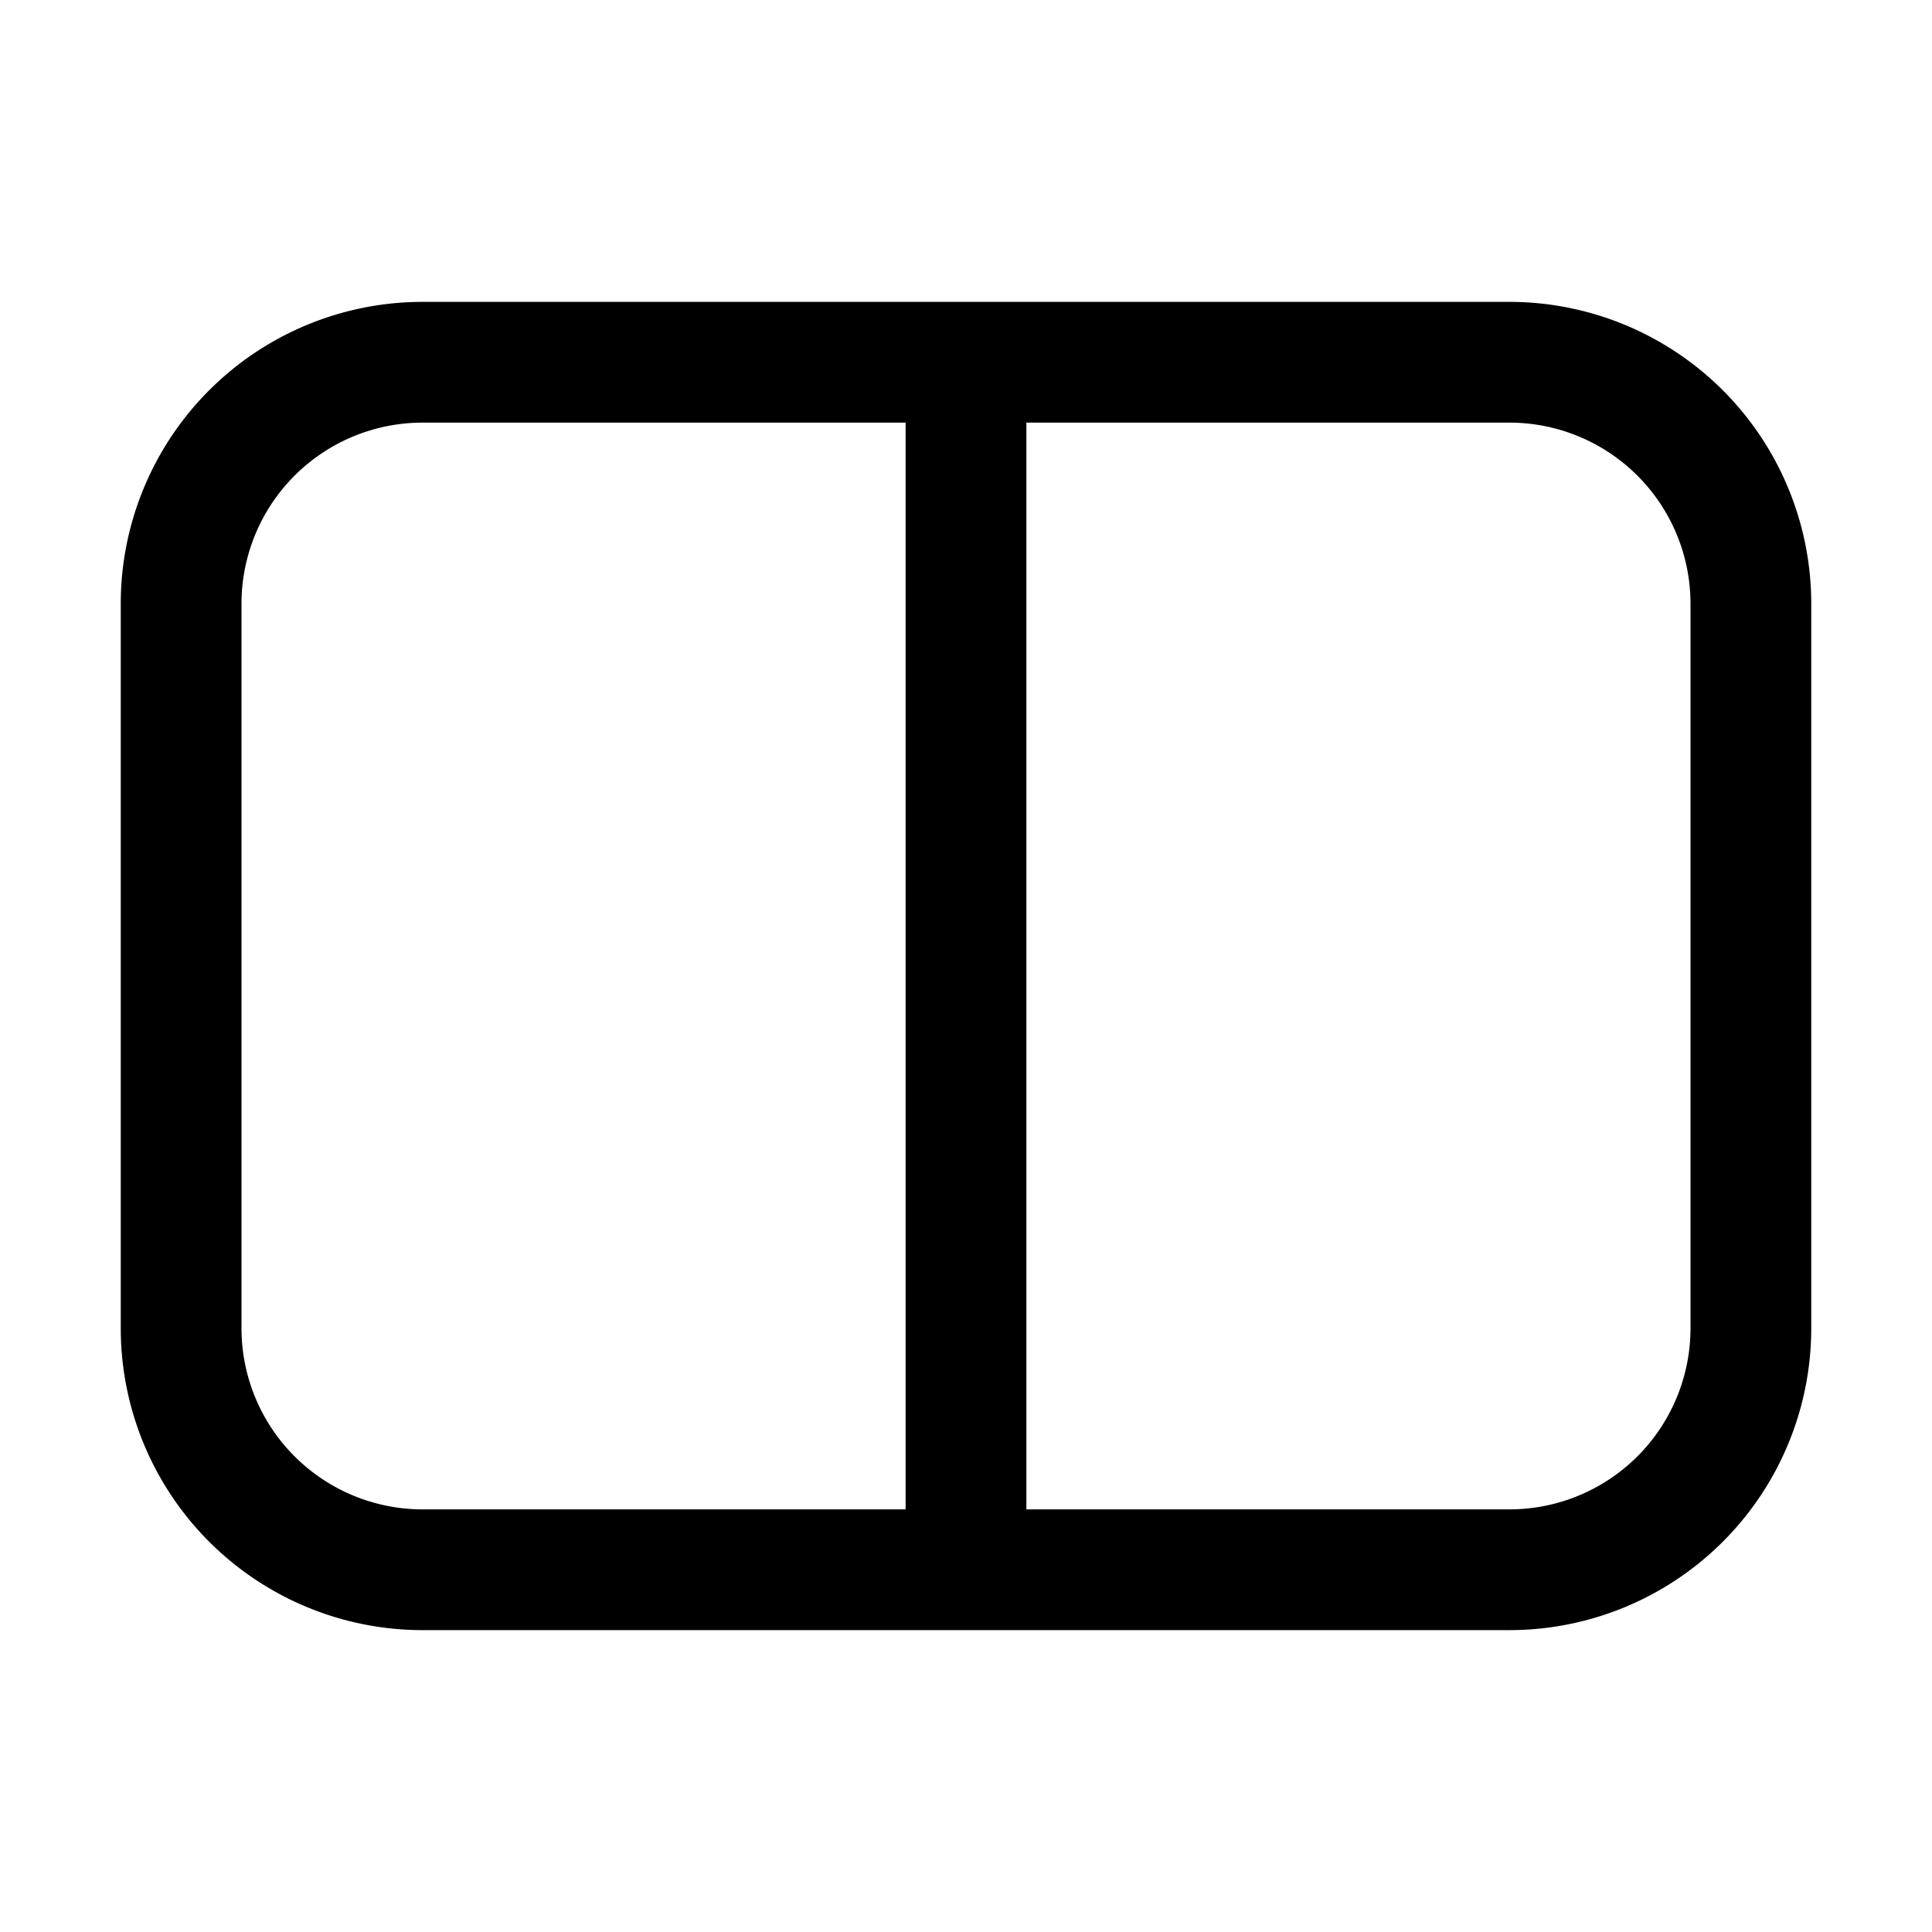 <svg xmlns="http://www.w3.org/2000/svg" width="32" height="32" viewBox="0 0 32 32"><path fill-rule="evenodd" d="M7 5a5 5 0 0 0-5 5v12a5 5 0 0 0 5 5h18a5 5 0 0 0 5-5V10a5 5 0 0 0-5-5H7Zm-3 5a3 3 0 0 1 3-3h8v18H7a3 3 0 0 1-3-3V10Zm13 15h8a3 3 0 0 0 3-3V10a3 3 0 0 0-3-3h-8v18Z" clip-rule="evenodd"/></svg>